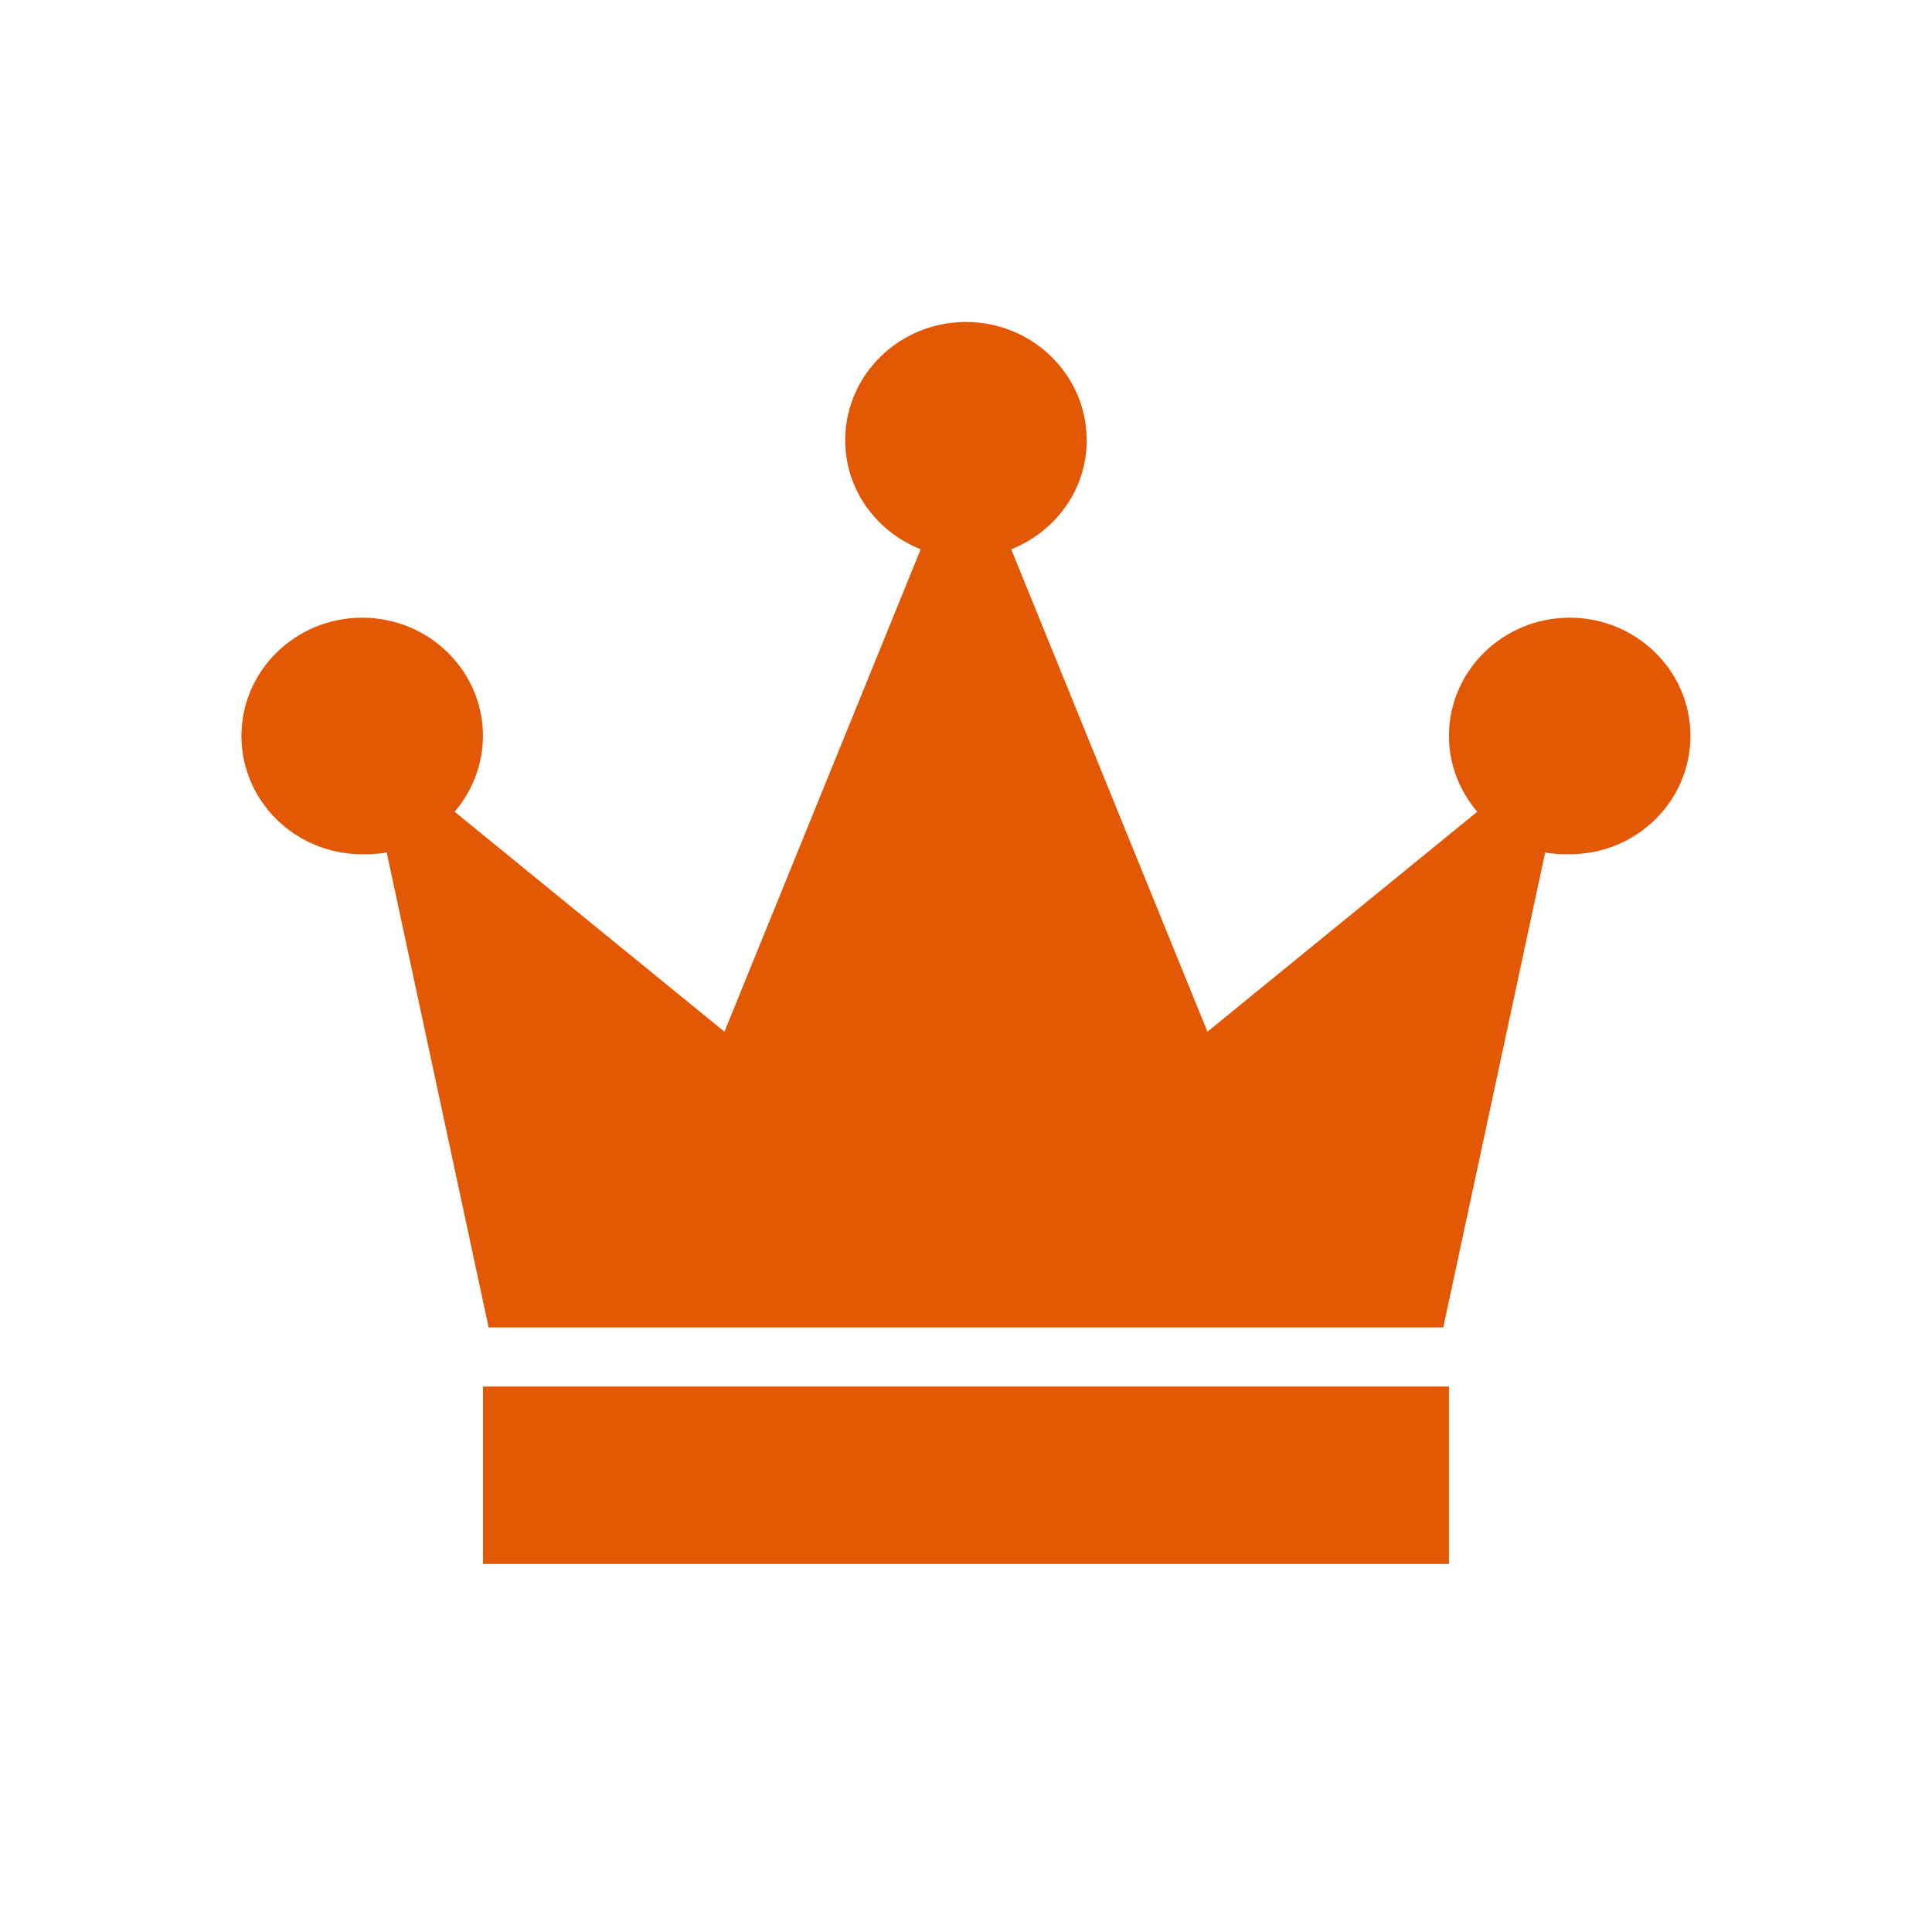 <!-- Generated by IcoMoon.io -->
<svg version="1.1" xmlns="http://www.w3.org/2000/svg" width="32" height="32" viewBox="0 0 32 32">
<title>product-combo</title>
<path fill="#e35805" d="M15.999 5.333c-1.105 0-2 0.877-2 1.959 0 0.823 0.52 1.515 1.25 1.806l-3.25 7.99-4.469-3.643c0.289-0.341 0.469-0.777 0.469-1.255 0-1.082-0.895-1.959-2-1.959s-2 0.877-2 1.959c0 1.082 0.895 1.959 2 1.959 0.137 0 0.277-0.004 0.406-0.030l1.688 7.867h15.812l1.688-7.867c0.129 0.026 0.27 0.030 0.406 0.030 1.105 0 2-0.877 2-1.959s-0.895-1.959-2-1.959c-1.105 0-2 0.877-2 1.959 0 0.478 0.18 0.915 0.469 1.255l-4.469 3.643-3.25-7.99c0.73-0.291 1.25-0.983 1.25-1.806 0-1.082-0.895-1.959-2-1.959h-0.001zM8 22.966v2.939h15.999v-2.939h-15.999z"></path>
</svg>
